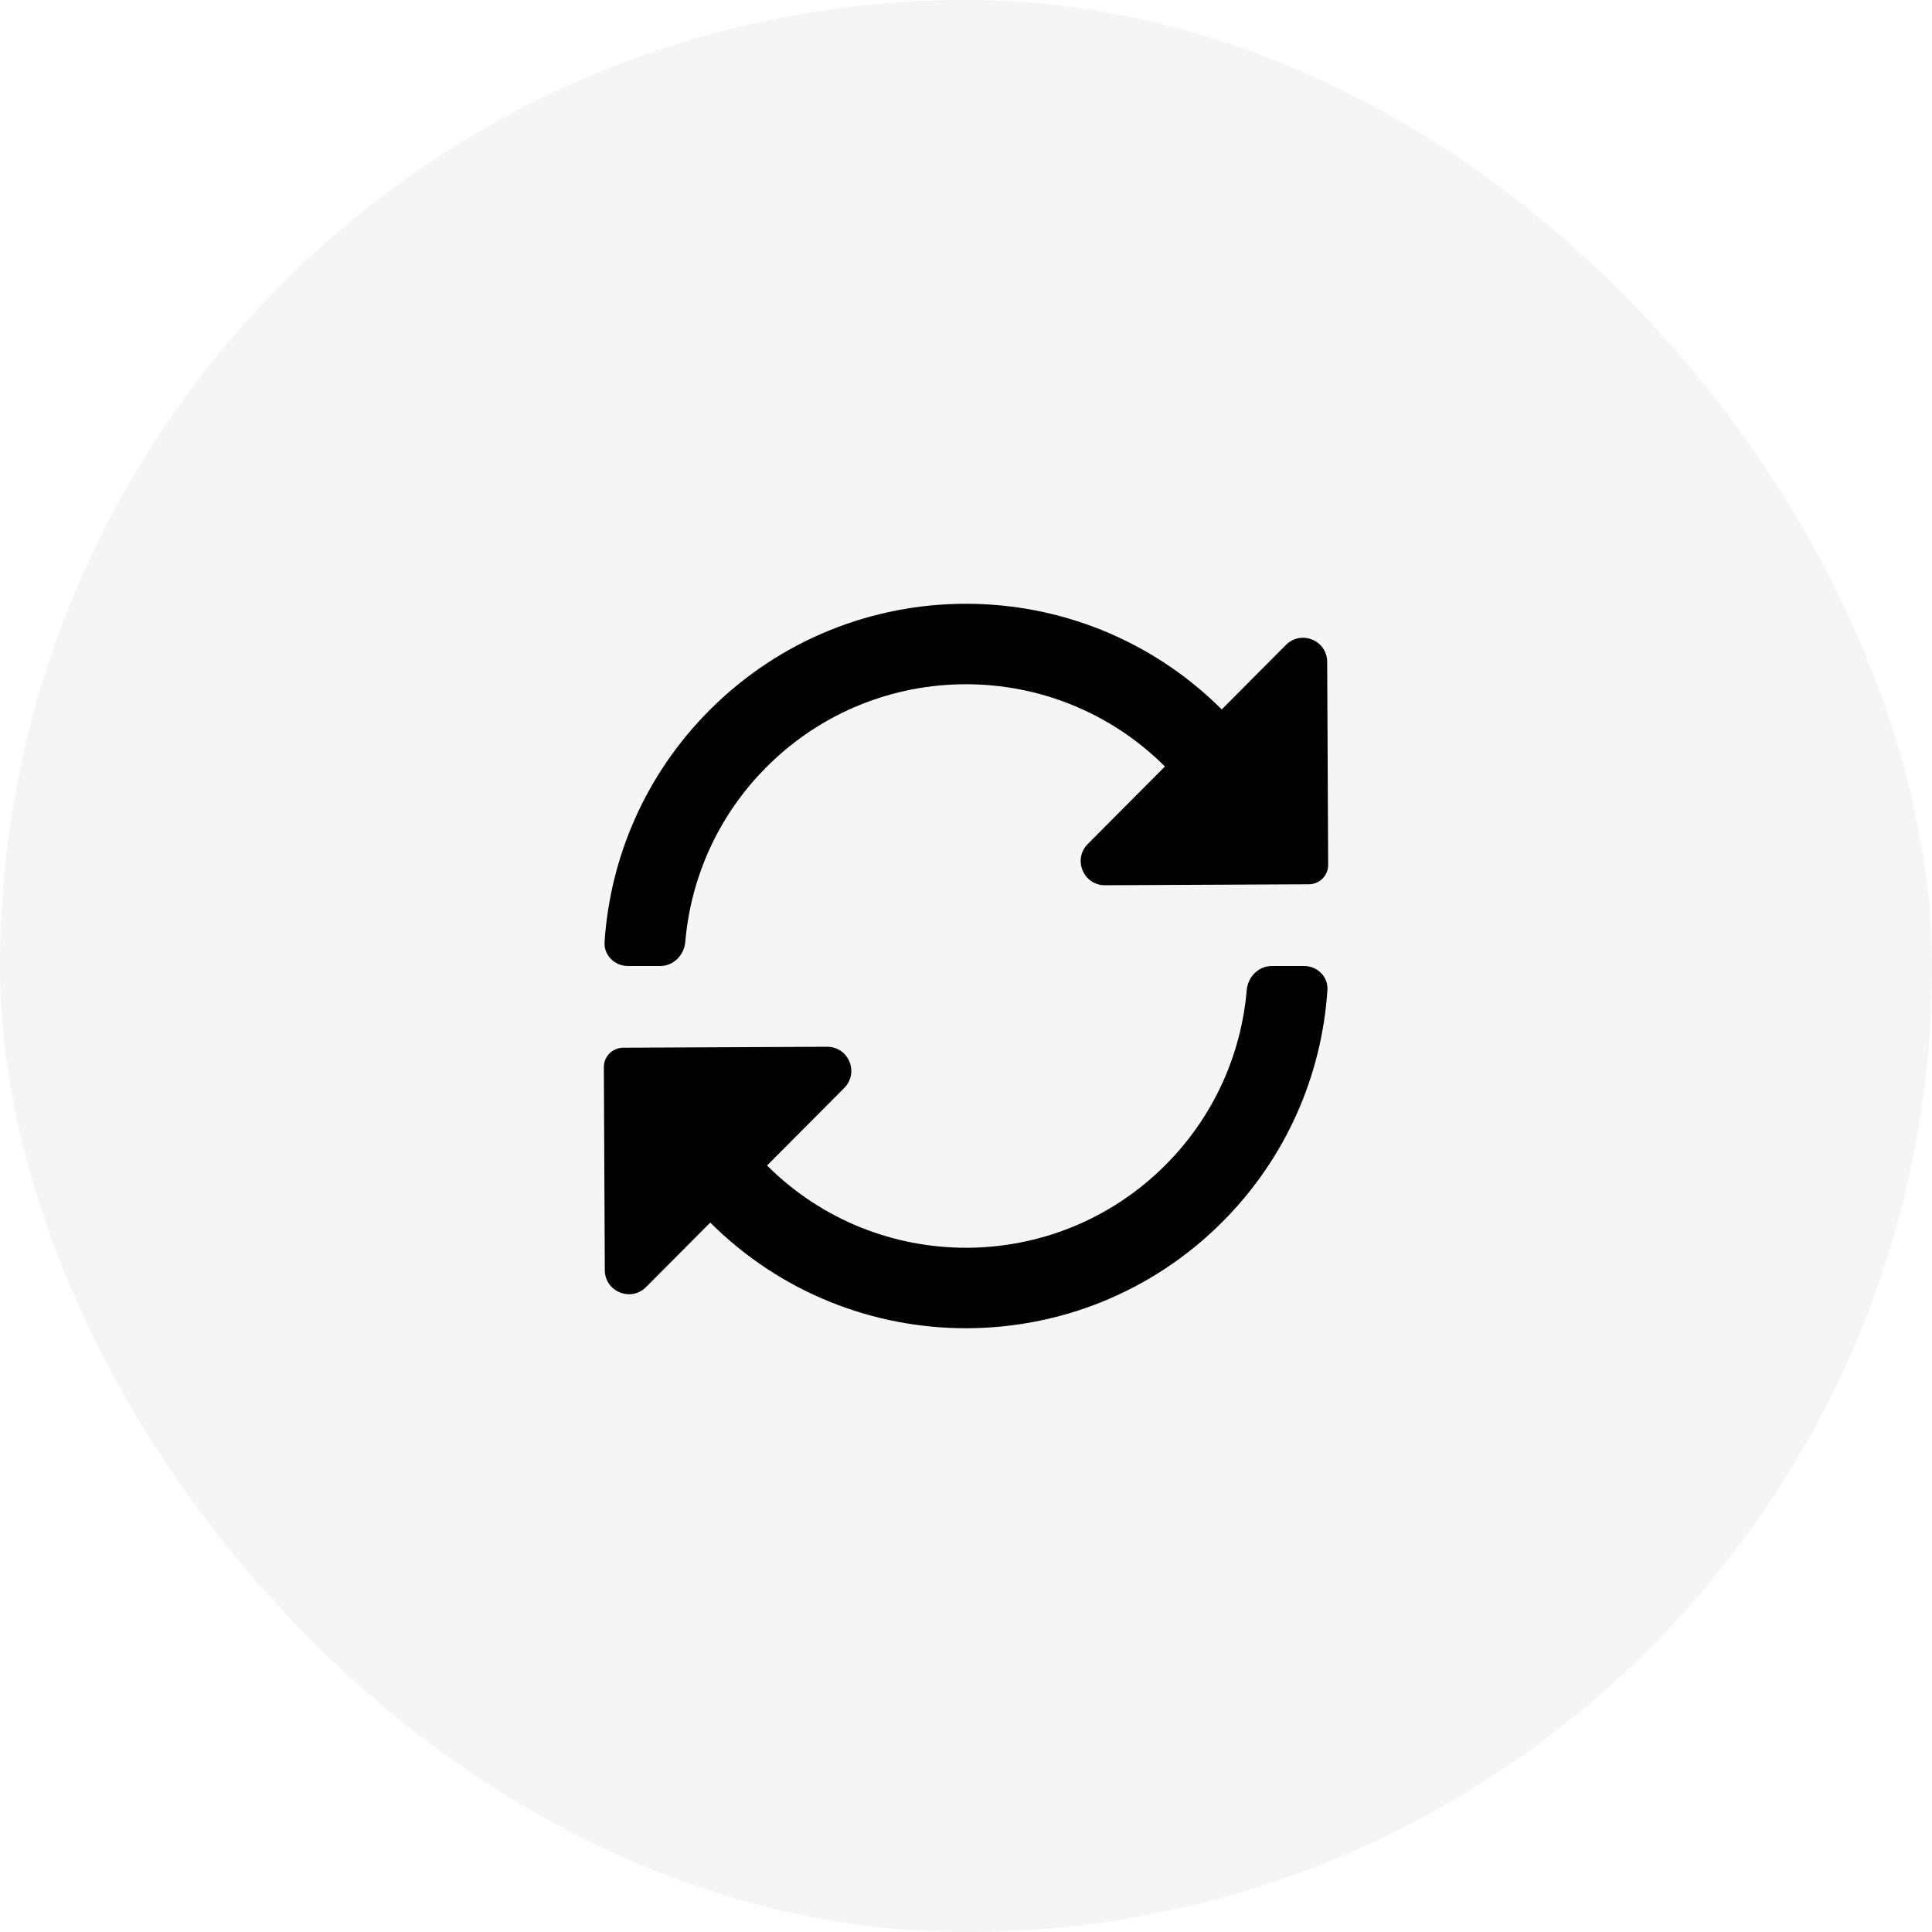 <svg width="40" height="40" viewBox="0 0 40 40" fill="none" xmlns="http://www.w3.org/2000/svg">
<rect width="40" height="40" rx="20" fill="black" fill-opacity="0.04"/>
<path d="M15.875 15.875C18.151 13.599 21.84 13.597 24.119 15.869L22.521 17.475C22.206 17.791 22.432 18.33 22.878 18.328L27.1 18.308C27.321 18.306 27.499 18.127 27.498 17.906L27.478 13.703C27.476 13.258 26.938 13.037 26.624 13.353L25.295 14.688C22.365 11.768 17.623 11.771 14.697 14.697C13.36 16.034 12.633 17.752 12.517 19.5C12.498 19.776 12.724 20 13 20L13.667 20C13.943 20 14.165 19.776 14.188 19.501C14.301 18.177 14.863 16.887 15.875 15.875Z" fill="black"/>
<path d="M24.125 24.125C25.137 23.113 25.699 21.823 25.812 20.499C25.836 20.224 26.057 20 26.333 20L27 20C27.276 20 27.502 20.224 27.483 20.5C27.367 22.248 26.64 23.966 25.303 25.303C22.377 28.229 17.635 28.232 14.705 25.312L13.376 26.647C13.062 26.963 12.524 26.742 12.522 26.297L12.502 22.094C12.501 21.873 12.679 21.694 12.9 21.692L17.122 21.672C17.568 21.67 17.794 22.209 17.479 22.525L15.881 24.131C18.16 26.403 21.849 26.401 24.125 24.125Z" fill="black"/>
</svg>
